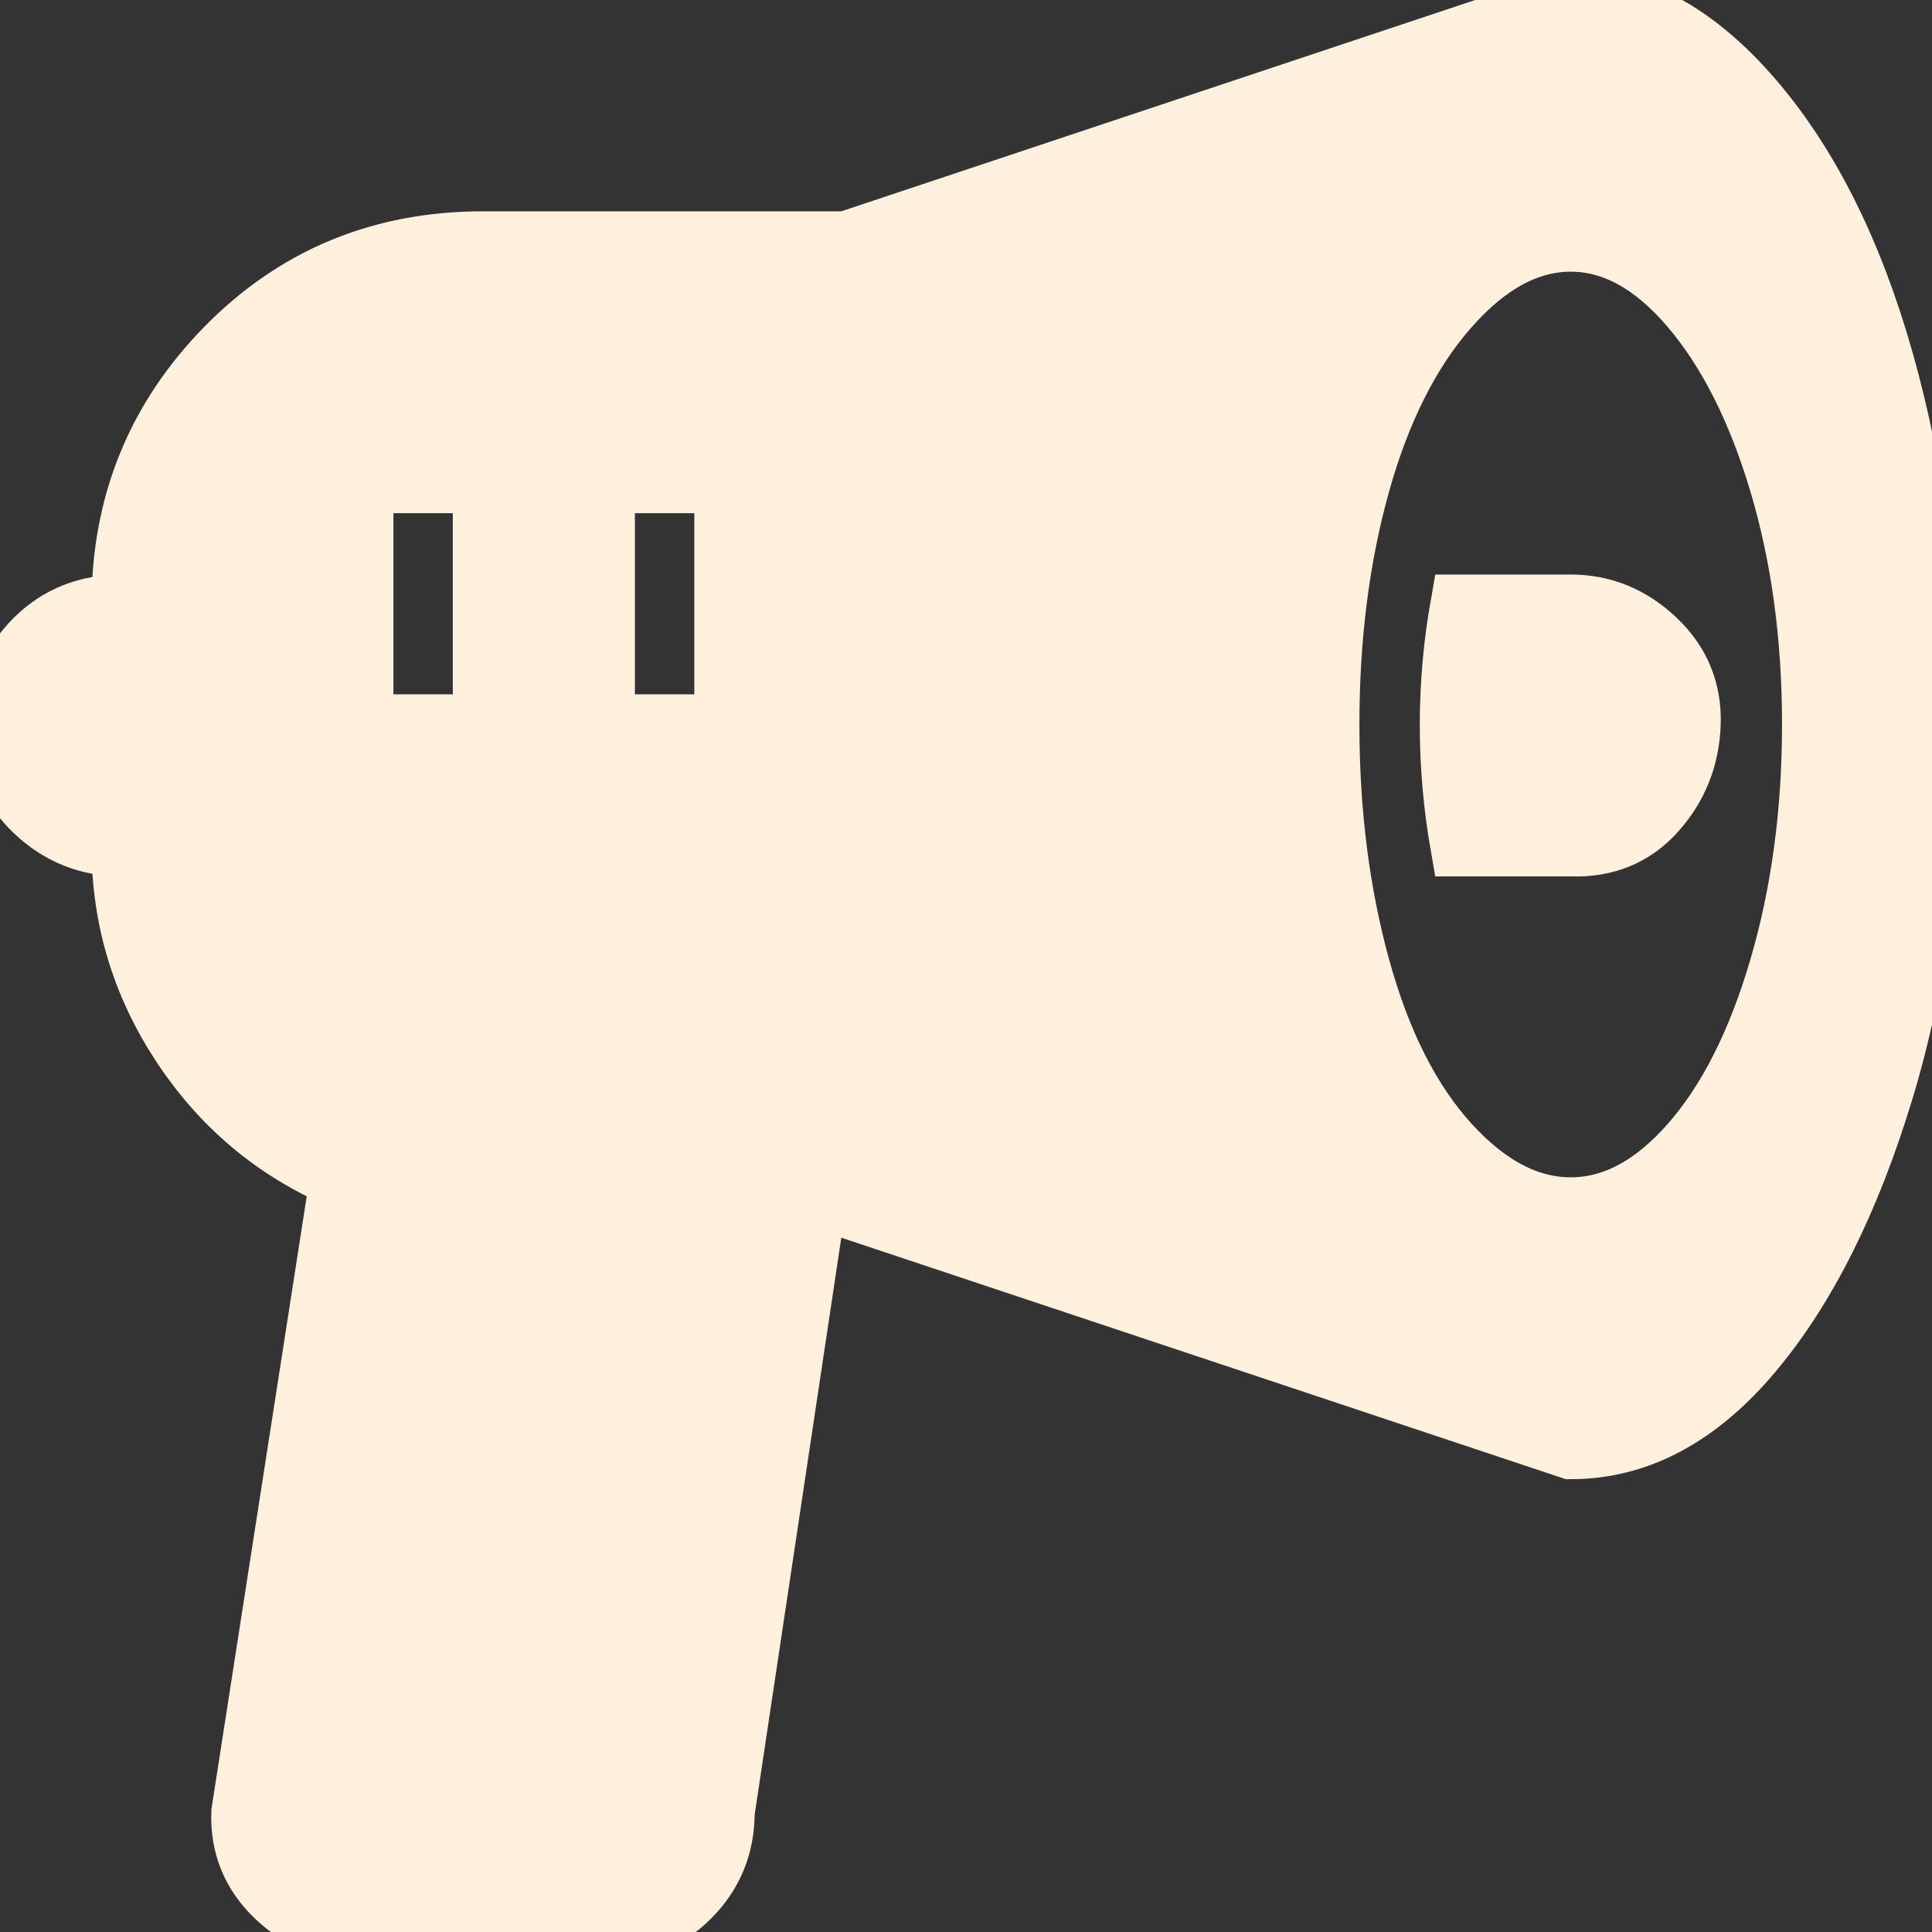 <!DOCTYPE svg PUBLIC "-//W3C//DTD SVG 1.1//EN" "http://www.w3.org/Graphics/SVG/1.1/DTD/svg11.dtd">
<!-- Uploaded to: SVG Repo, www.svgrepo.com, Transformed by: SVG Repo Mixer Tools -->
<svg fill="#FFEFDD" width="800px" height="800px" viewBox="0 0 32 32" version="1.1" xmlns="http://www.w3.org/2000/svg" stroke="#FFEFDD">
<rect x="0" y="0" width="32" height="32" fill="#333333" stroke="none"/>
<g id="SVGRepo_bgCarrier" stroke-width="0"/>
<g id="SVGRepo_tracerCarrier" stroke-linecap="round" stroke-linejoin="round"/>
<g id="SVGRepo_iconCarrier"> <title>bullhorn</title> <path d="M0 12q0-0.832 0.576-1.408t1.44-0.576q0-2.496 1.728-4.256t4.256-1.76h6.016l12-4q1.6 0 3.008 1.632t2.176 4.352 0.8 6.016-0.8 6.048-2.176 4.352-3.008 1.6l-12-4h-0.512l-1.504 10.016q0 0.832-0.576 1.408t-1.408 0.576h-4q-0.832 0-1.44-0.576t-0.576-1.408l1.632-10.496q-1.632-0.704-2.624-2.208t-0.992-3.296q-0.832 0-1.44-0.576t-0.576-1.44zM6.016 12h1.984v-4h-1.984v4zM10.016 12h1.984v-4h-1.984v4zM22.016 12q0 2.176 0.512 4.032t1.472 2.912 2.016 1.056 1.984-1.056 1.472-2.912 0.544-4.032-0.544-4-1.472-2.912-1.984-1.088-2.016 1.088-1.472 2.912-0.512 4zM24.192 14.016q-0.352-2.016 0-4h1.824q0.8 0 1.408 0.576t0.576 1.408-0.576 1.44-1.408 0.576h-1.824z"/> </g>
</svg>